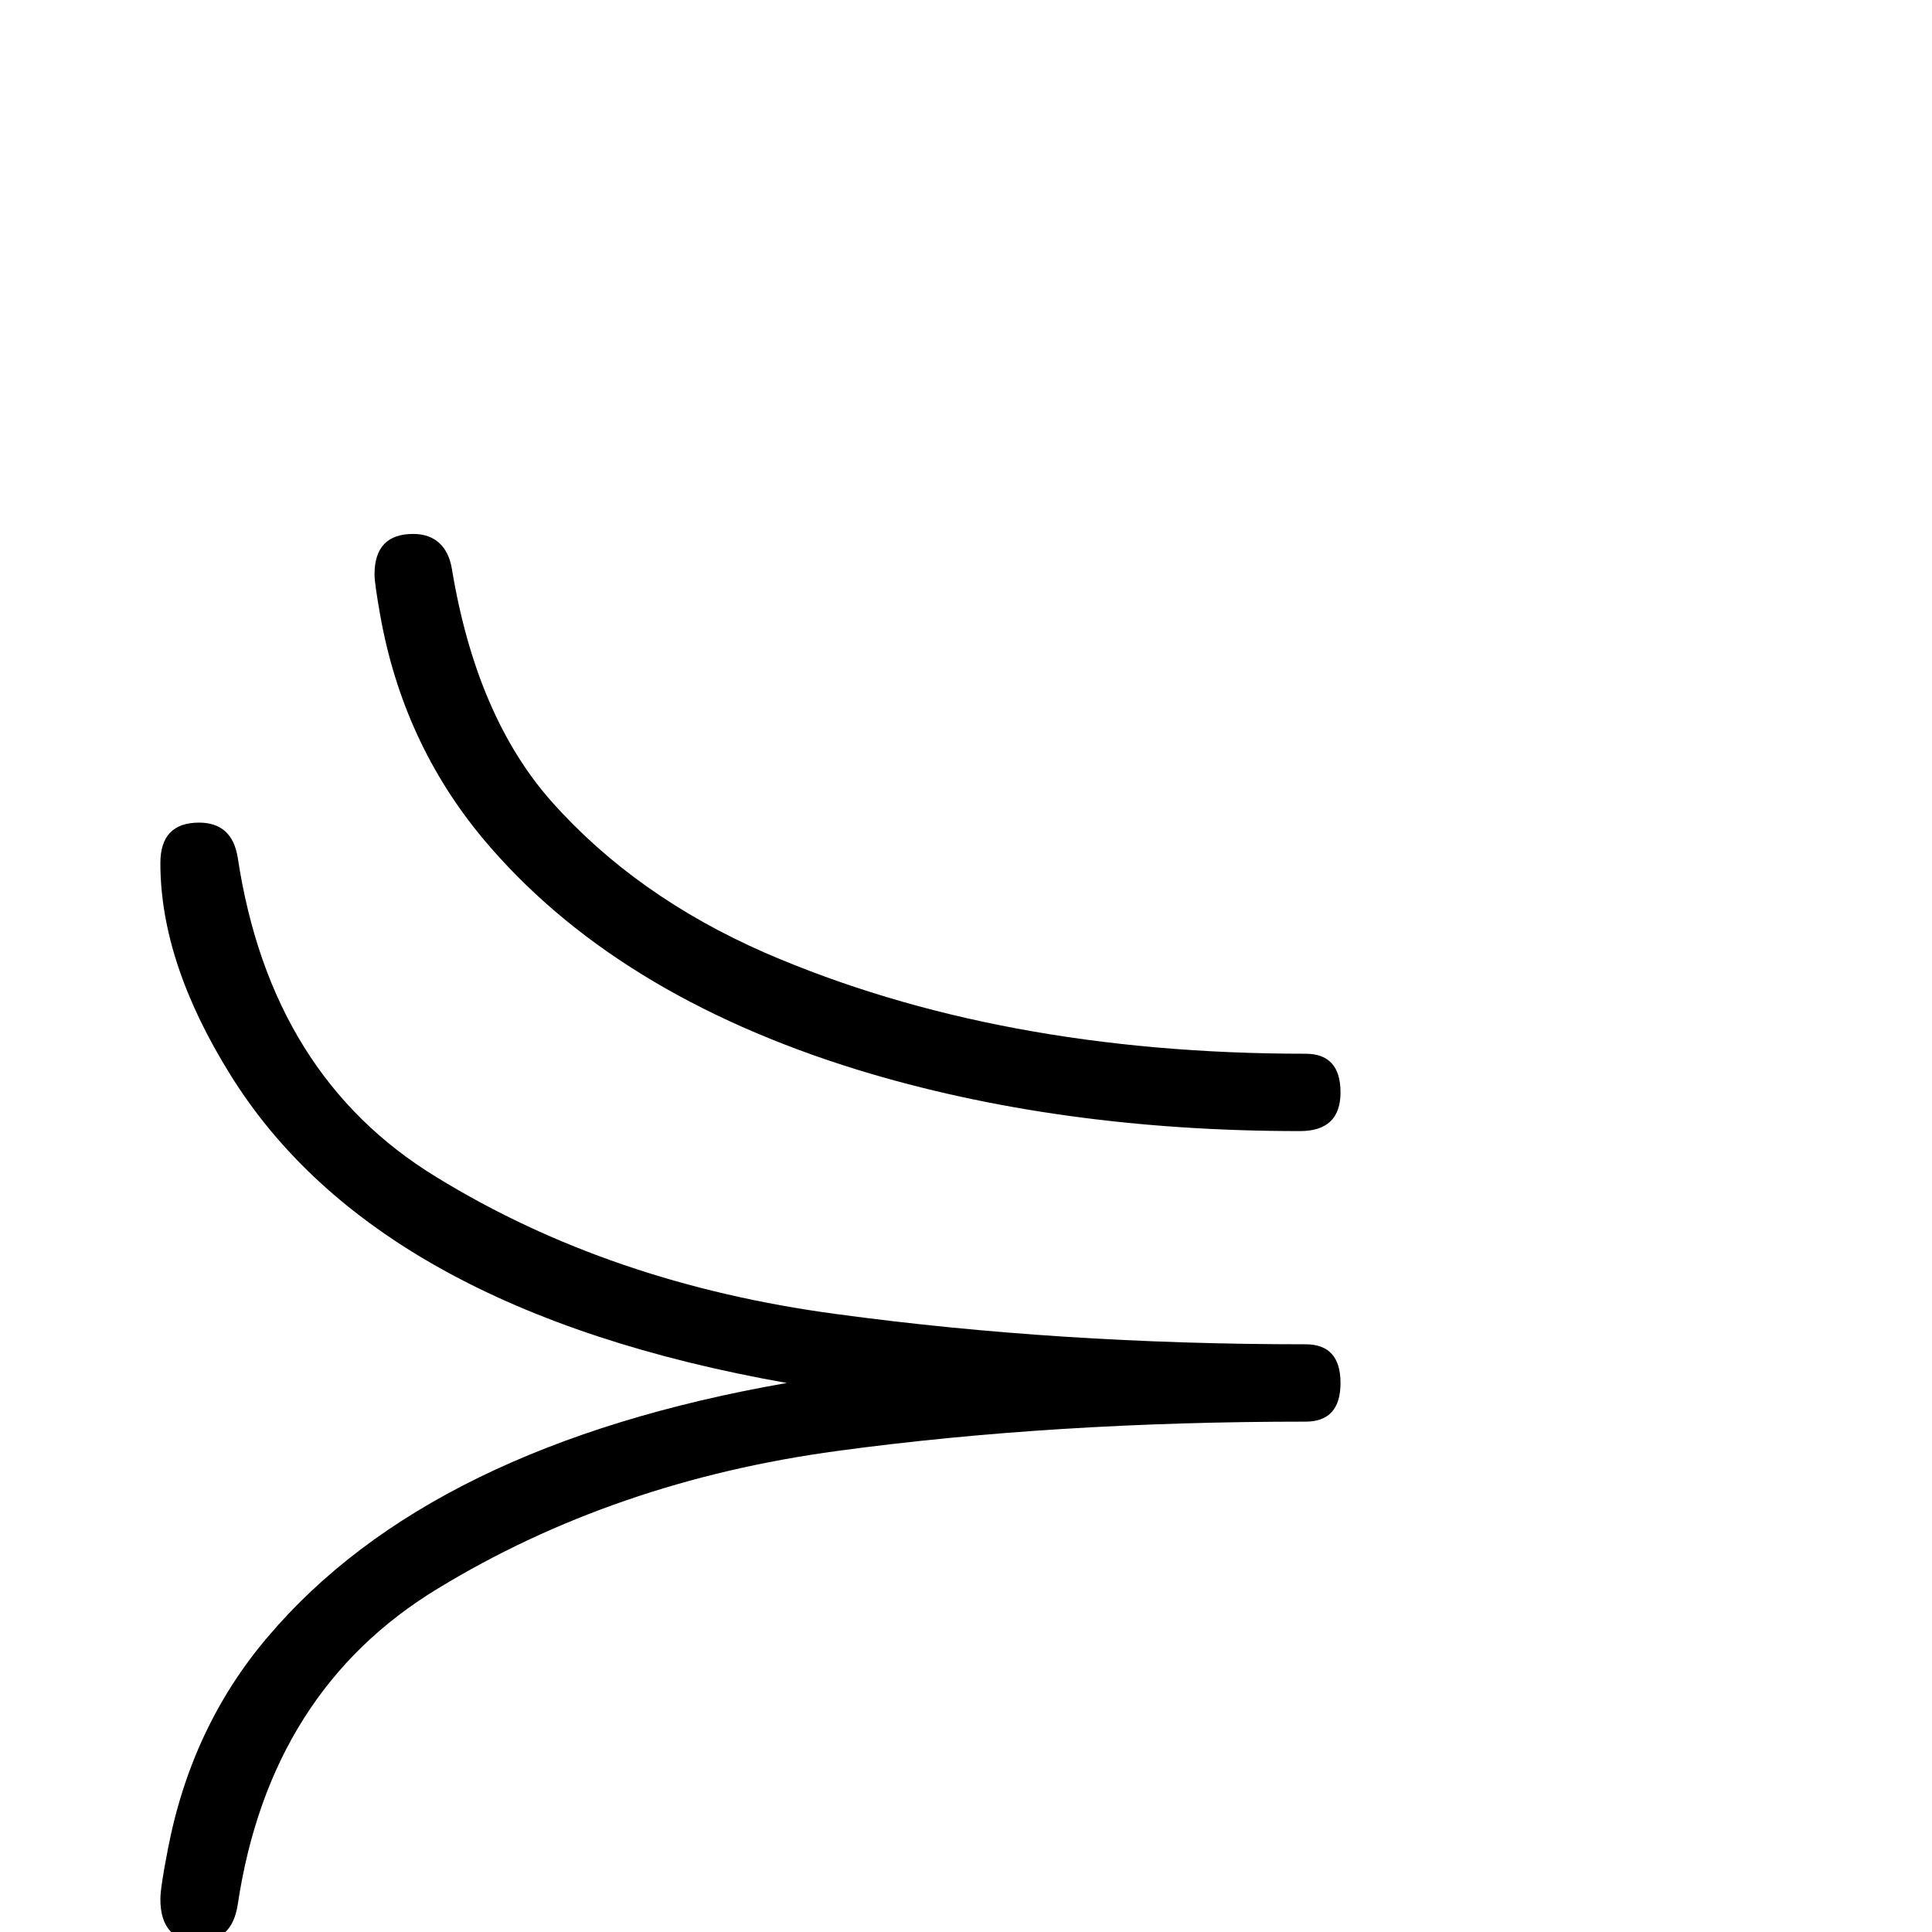 <?xml version="1.0" standalone="no"?>
<!DOCTYPE svg PUBLIC "-//W3C//DTD SVG 1.1//EN" "http://www.w3.org/Graphics/SVG/1.1/DTD/svg11.dtd" >
<svg viewBox="0 -442 2048 2048">
  <g transform="matrix(1 0 0 -1 0 1606)">
   <path fill="currentColor"
d="M1421 890q0 -41 -43 -41q-257 0 -469 65q-259 80 -397 245q-85 102 -109 237q-6 34 -6 43q0 43 41 43q17 0 27.5 -9.5t13.5 -27.5q26 -157 106 -247q89 -100 226 -160q247 -107 573 -107q37 0 37 -41zM1421 582q0 -41 -37 -41q-267 0 -496 -31q-237 -32 -424 -146
q-178 -108 -212 -335q-6 -39 -41 -39q-41 0 -41 45q0 12 8 53q25 130 106 225q172 203 550 269q-435 77 -590 327q-74 119 -74 224q0 43 41 43q35 0 41 -37q35 -232 211 -339q184 -113 424 -145q236 -32 497 -32q37 0 37 -41z" />
  </g>

</svg>
